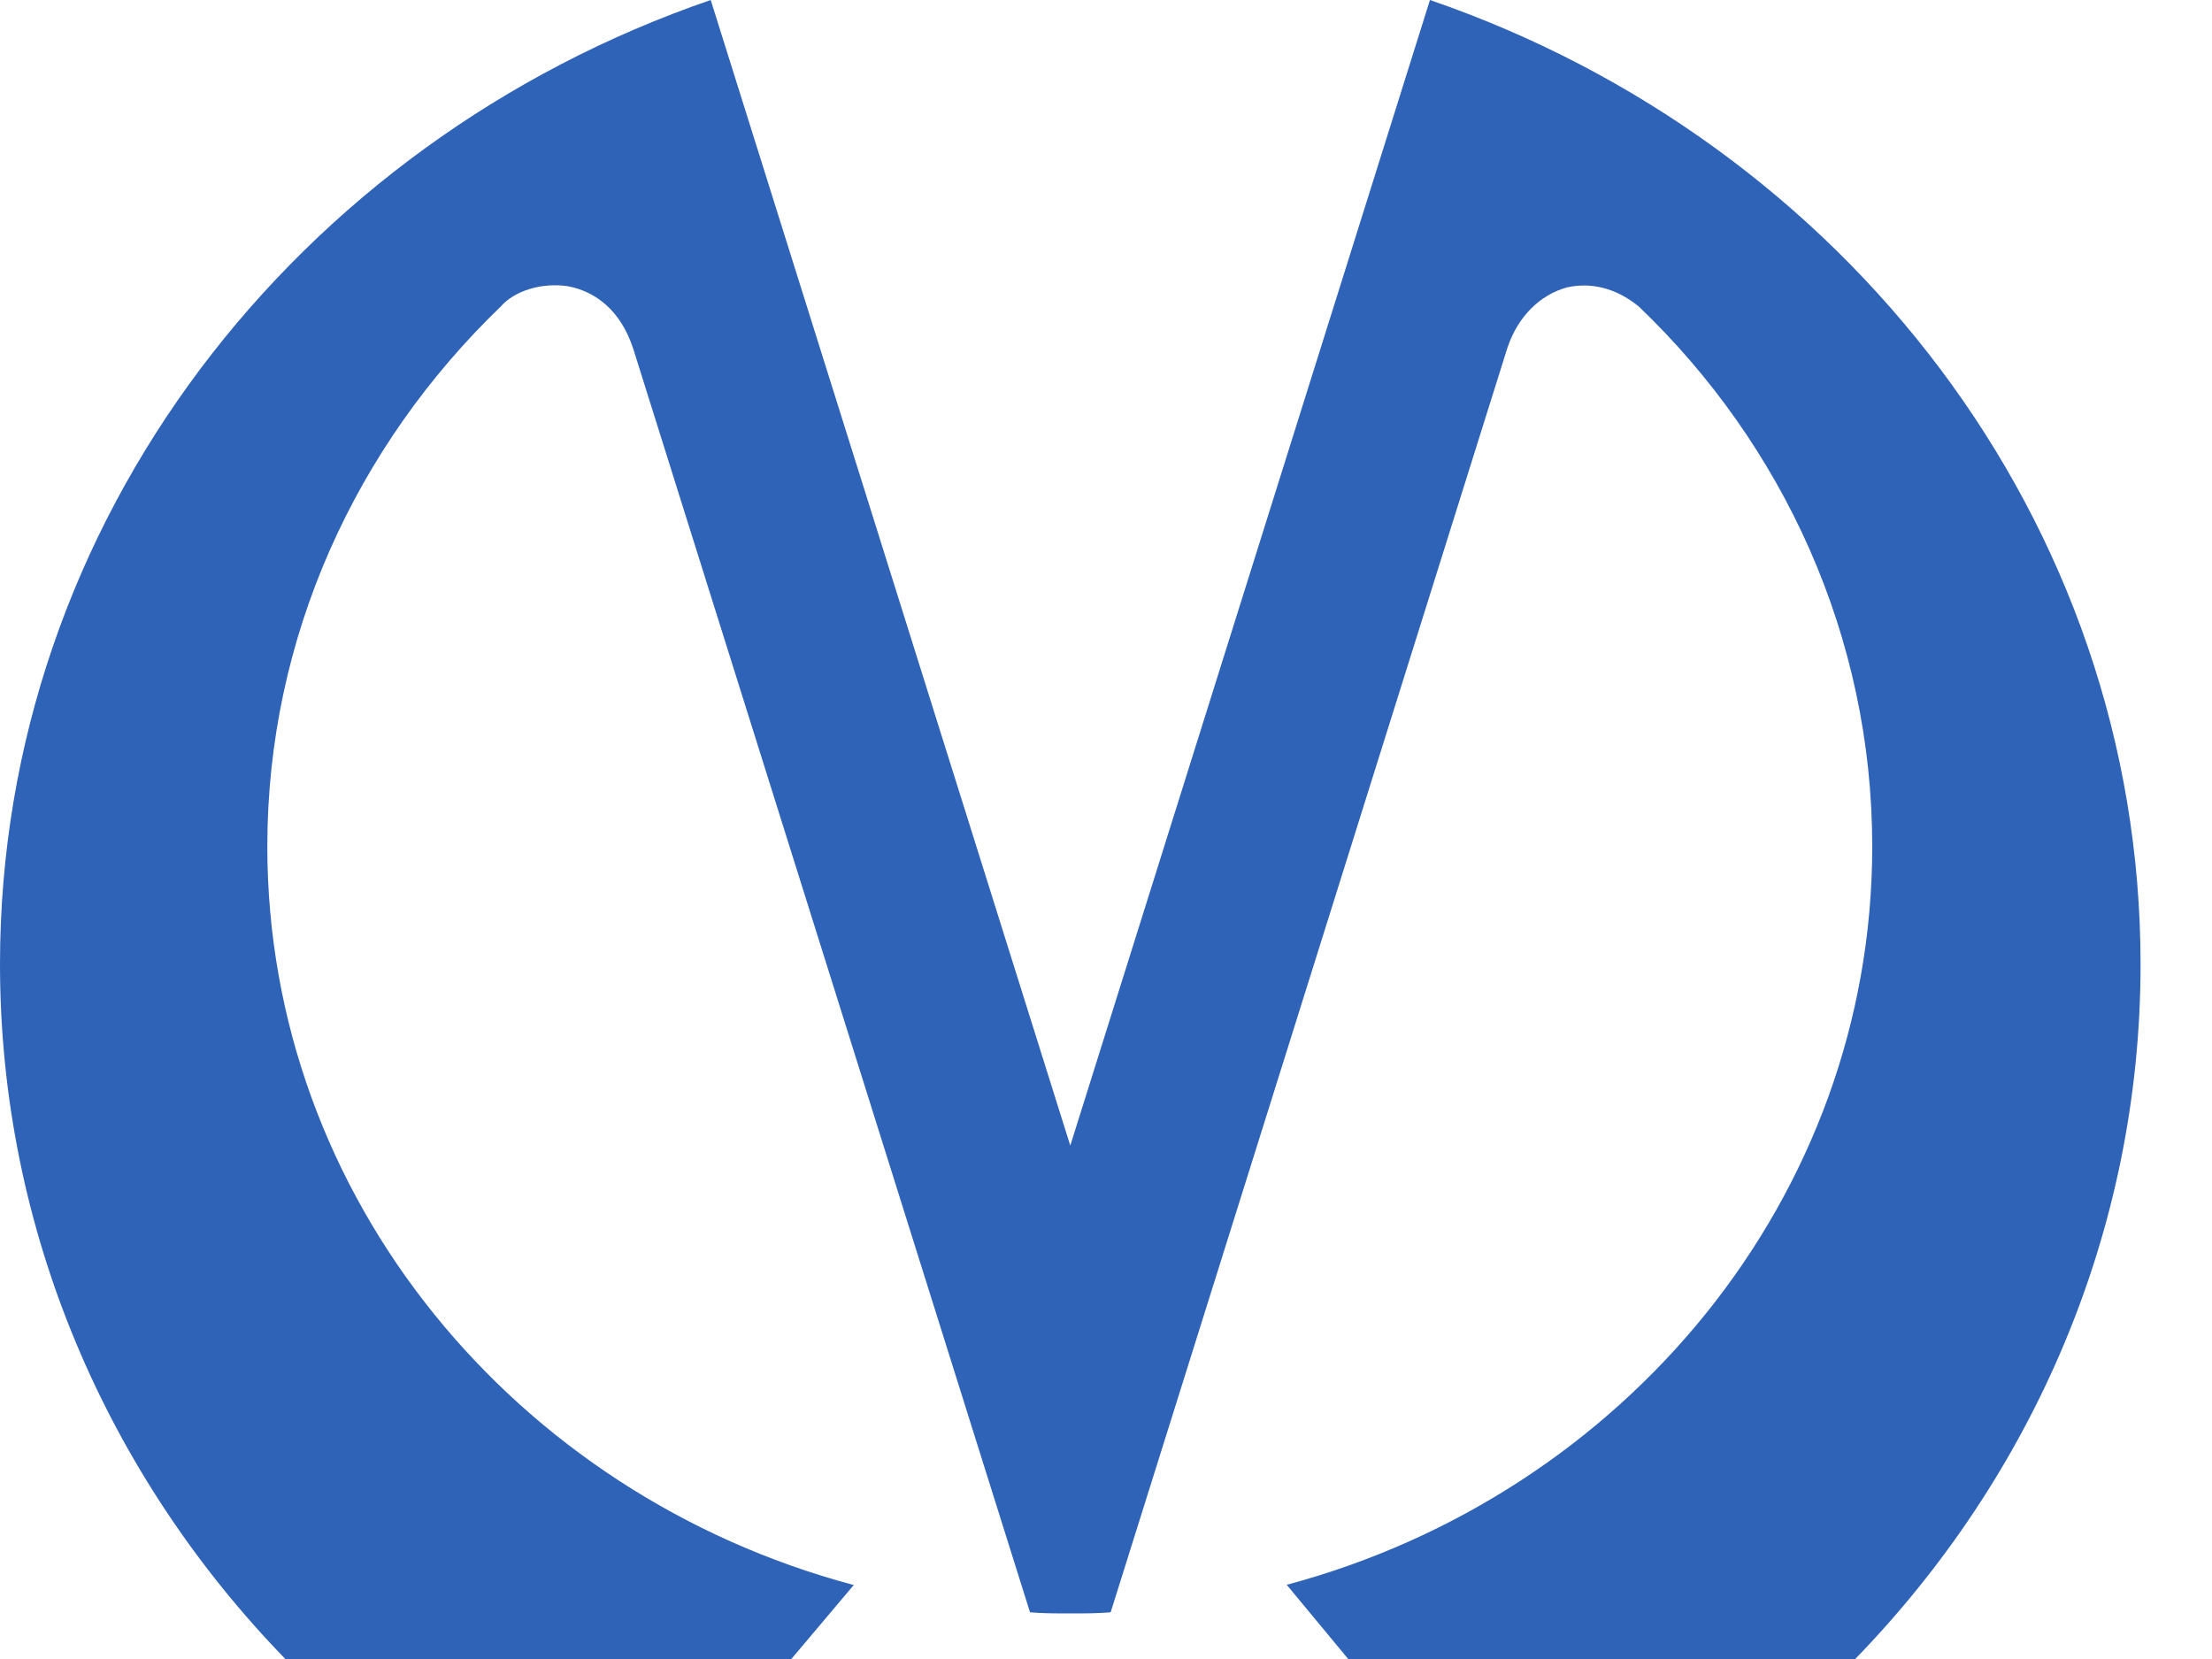 <svg width="20" height="15" viewBox="0 0 20 15" fill="none" xmlns="http://www.w3.org/2000/svg">
<path fill-rule="evenodd" clip-rule="evenodd" d="M14.818 2.772C16.122 4.019 16.928 5.755 16.928 7.653C16.928 10.828 14.684 13.513 11.634 14.329L12.19 15H16.774C18.376 13.35 19.354 11.135 19.354 8.718C19.354 4.709 16.669 1.285 12.929 0L9.677 10.358L6.426 0C2.685 1.285 0 4.709 0 8.718C0 11.135 0.978 13.35 2.58 15H7.155L7.721 14.329H7.711C4.661 13.513 2.417 10.828 2.417 7.653C2.417 5.755 3.223 4.028 4.527 2.772C4.652 2.628 4.901 2.551 5.141 2.589C5.381 2.637 5.611 2.801 5.726 3.155L9.313 14.578C9.428 14.588 9.553 14.588 9.677 14.588C9.802 14.588 9.917 14.588 10.042 14.578L13.629 3.146C13.725 2.858 13.926 2.666 14.166 2.599C14.377 2.551 14.607 2.599 14.818 2.772Z" fill="#2F63B7"/>
</svg>
